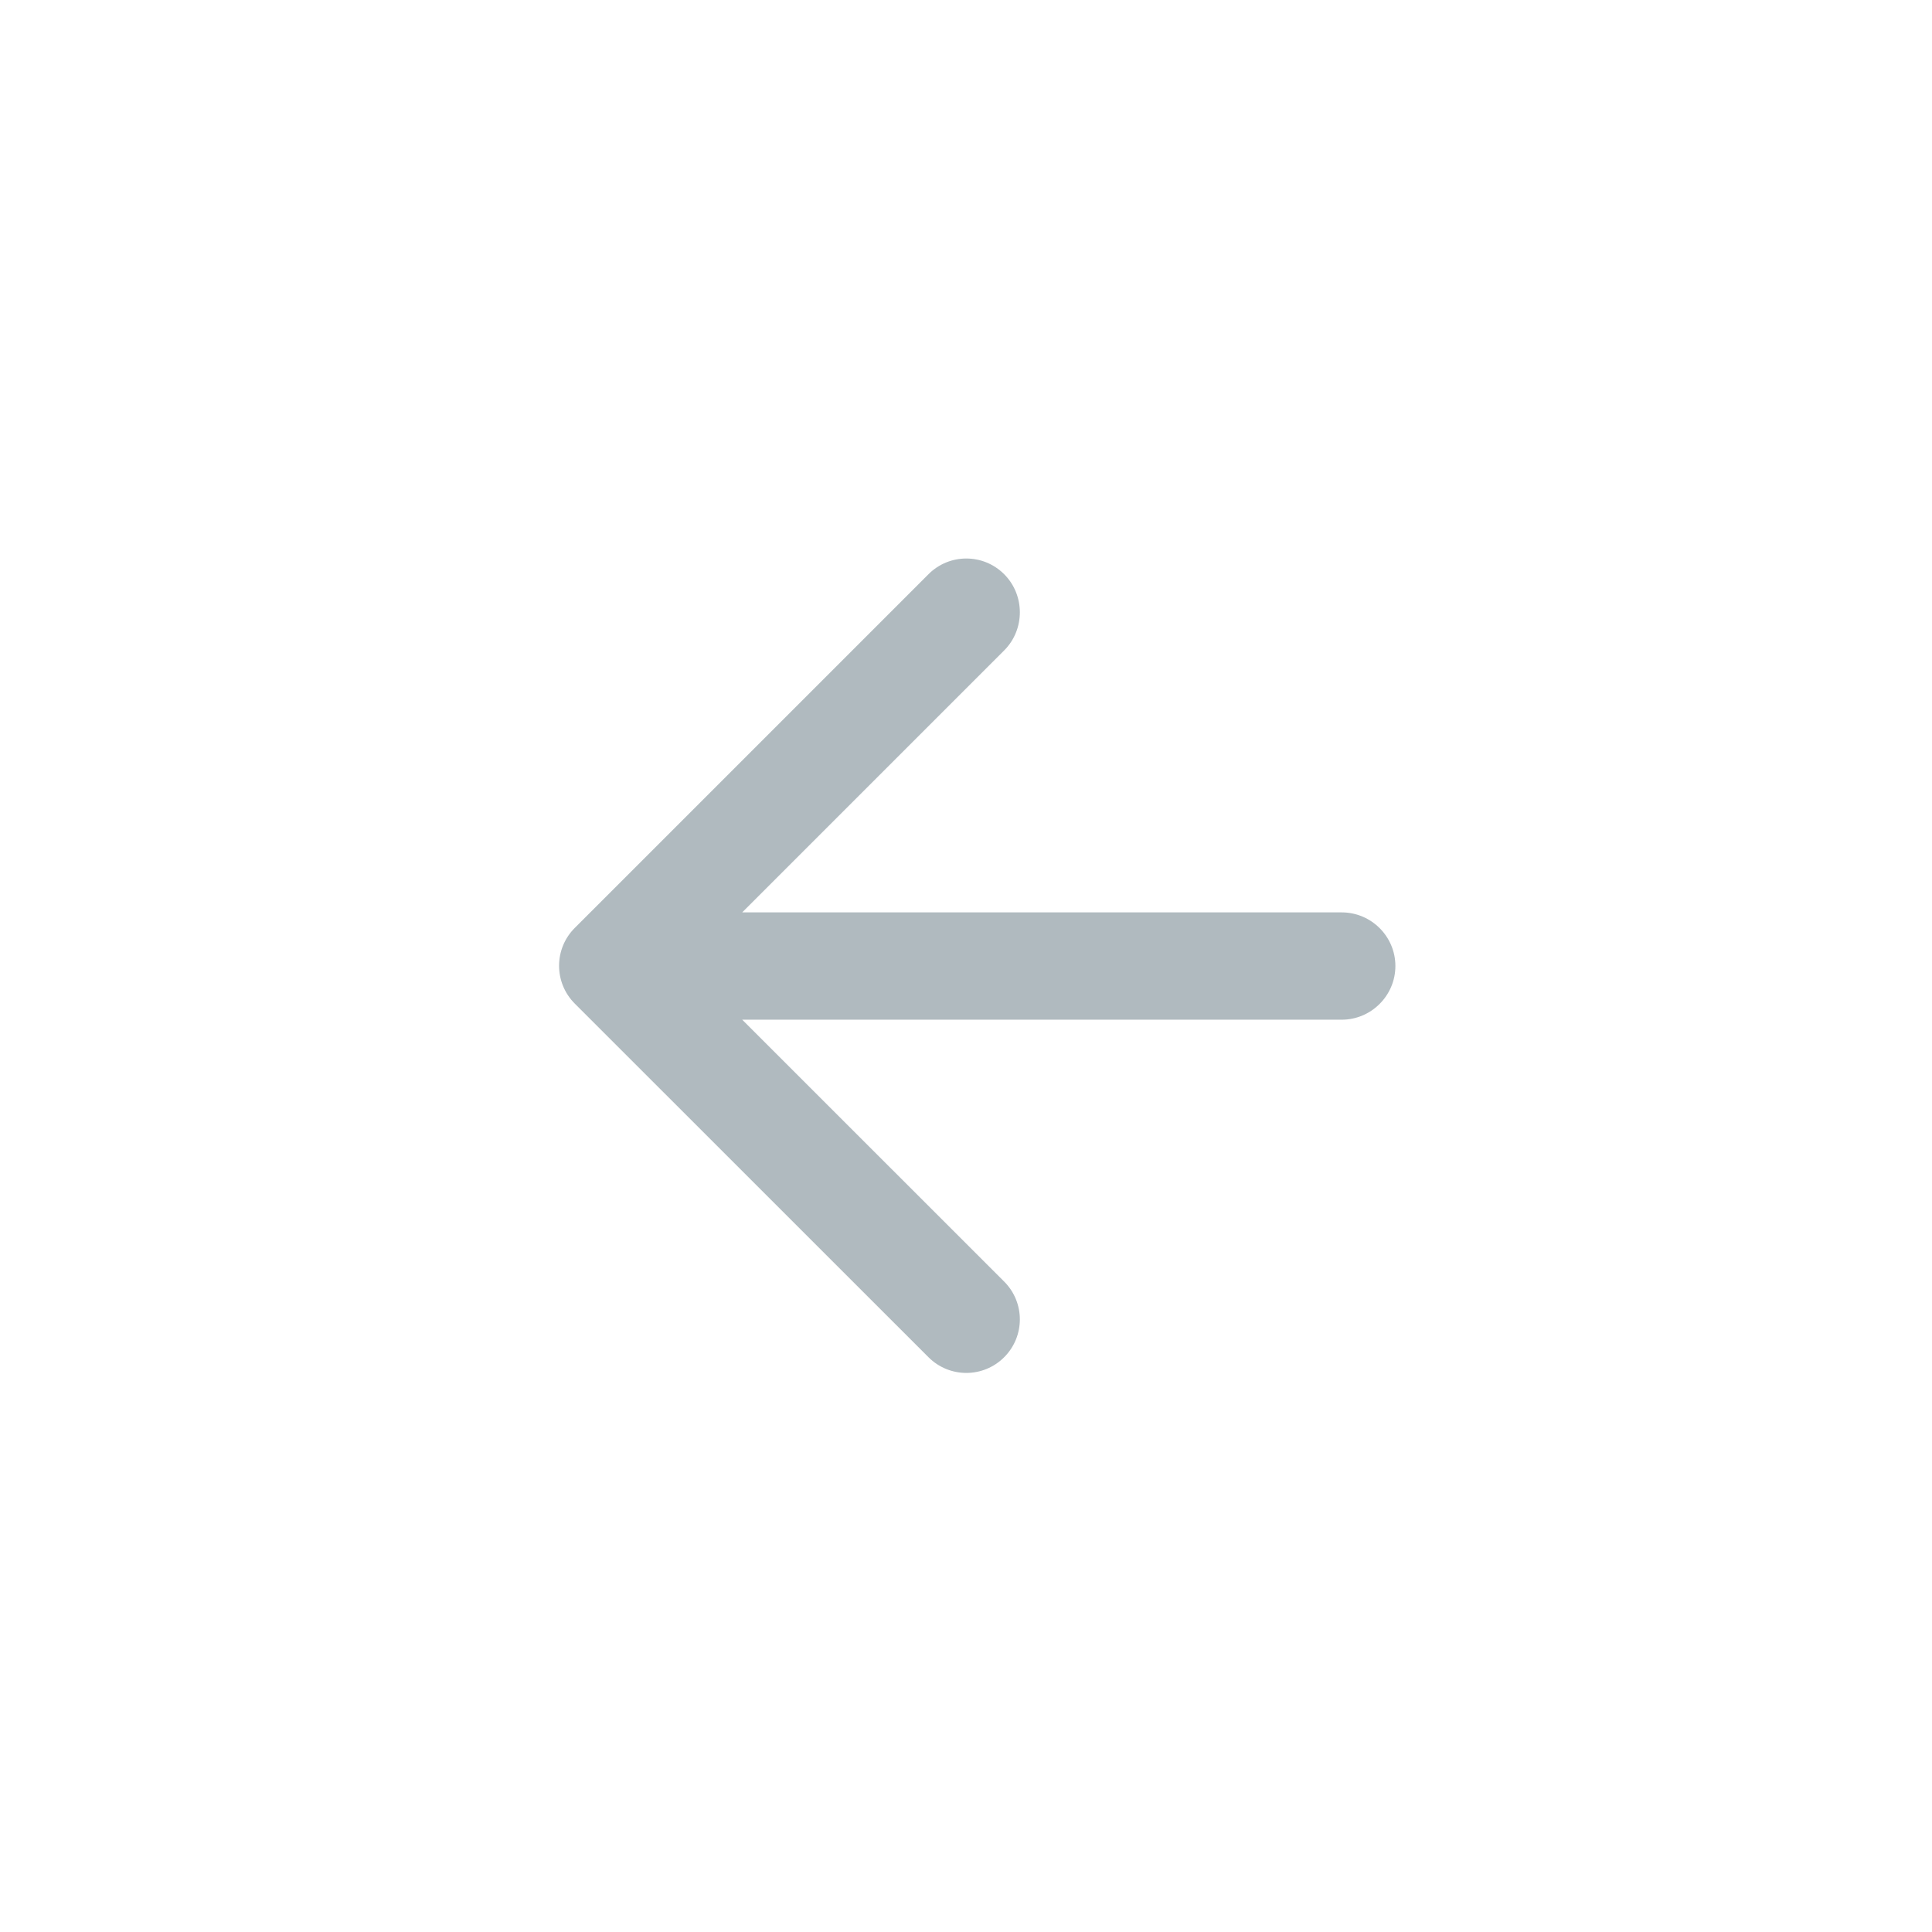 <svg width="24" height="24" viewBox="0 0 24 24" fill="none" xmlns="http://www.w3.org/2000/svg">
<g clipPath="url(#clip0_2734_15129)">
<path d="M16.667 11.334H9.22L12.474 8.08C12.734 7.82 12.734 7.393 12.474 7.133C12.214 6.873 11.794 6.873 11.534 7.133L7.14 11.527C6.88 11.787 6.88 12.207 7.14 12.467L11.534 16.86C11.794 17.12 12.214 17.12 12.474 16.86C12.734 16.6 12.734 16.18 12.474 15.92L9.22 12.667H16.667C17.034 12.667 17.334 12.367 17.334 12C17.334 11.633 17.034 11.334 16.667 11.334Z" fill="#B0BABF"/>
</g>
<defs>
<clipPath id="clip0_2734_15129">
<rect width="16" height="16" fill="white" transform="translate(4 4)"/>
</clipPath>
</defs>
</svg>
